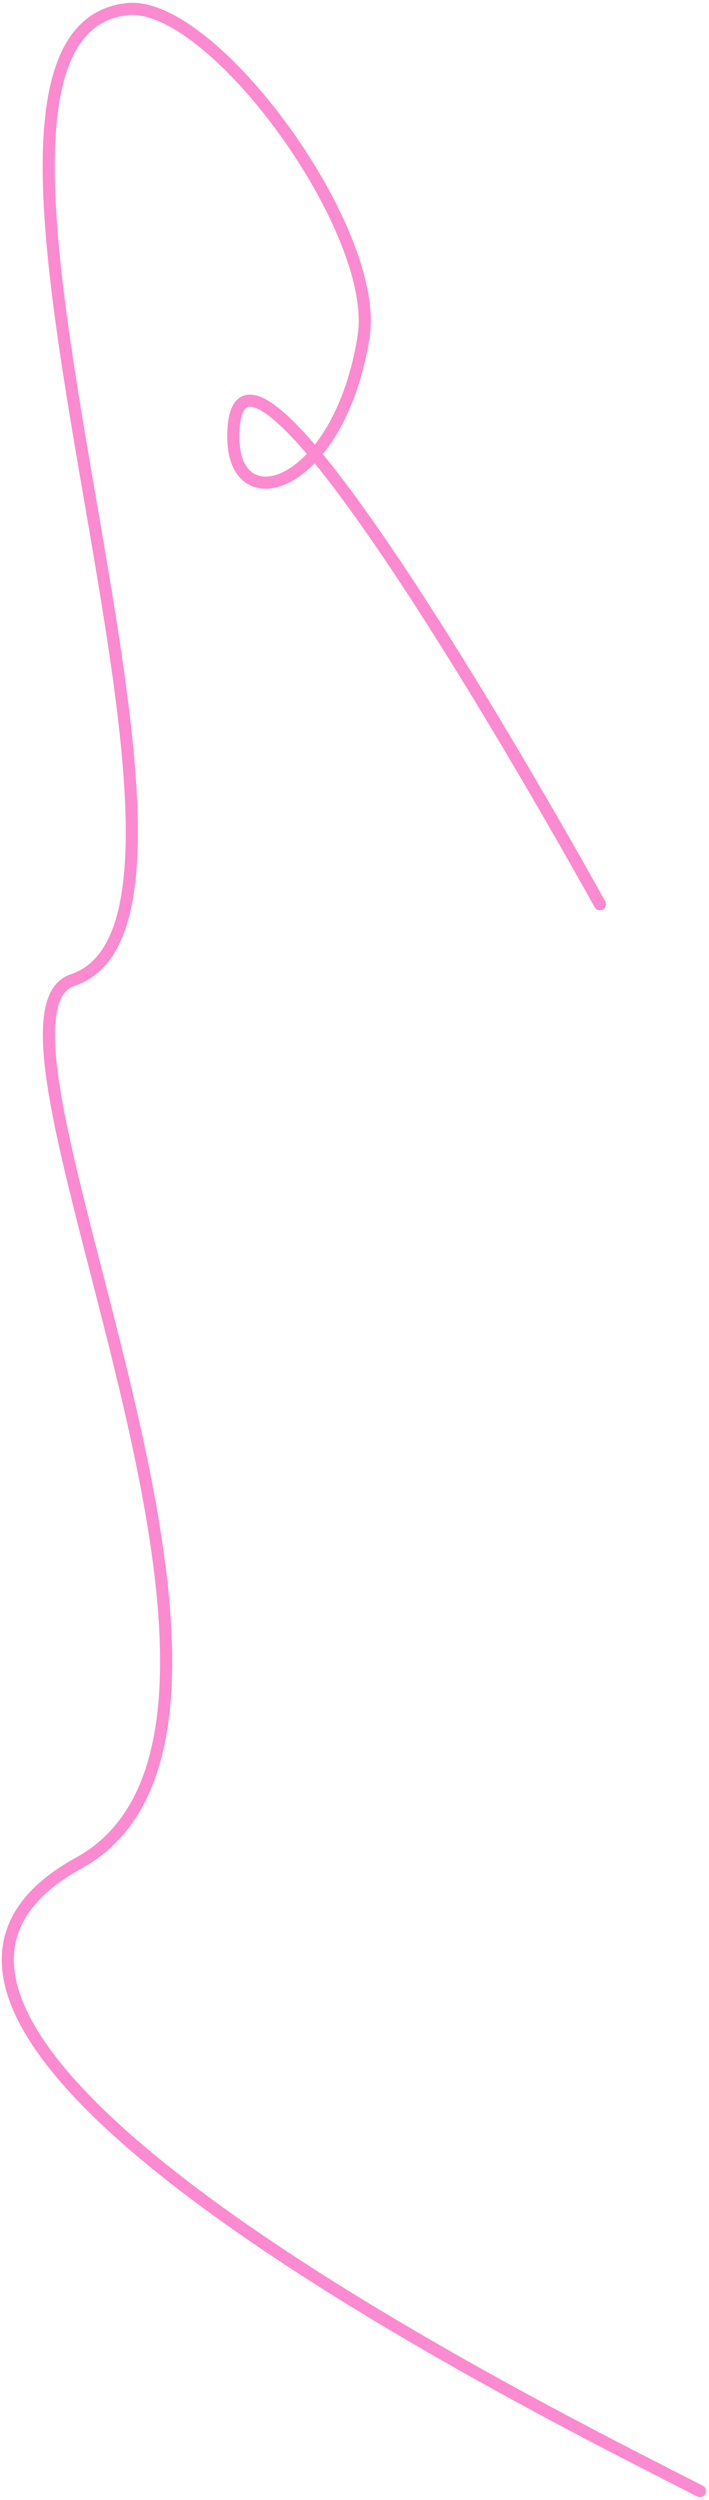 <svg width="117" height="412" viewBox="0 0 117 412" fill="none" xmlns="http://www.w3.org/2000/svg">
<path d="M99 149.006C80.333 115.506 38.5 45.179 38.5 72C38.5 86 56 80.5 60 55.506C62.806 37.972 35 0.001 21 1.502C-17.129 5.592 44.259 150.747 12 161.5C-7.5 168 54 284.5 13 307.006C-37.698 334.836 91.166 398.006 115.5 410.506" stroke="#FC8AD0" stroke-width="2" stroke-linecap="round"/>
</svg>
